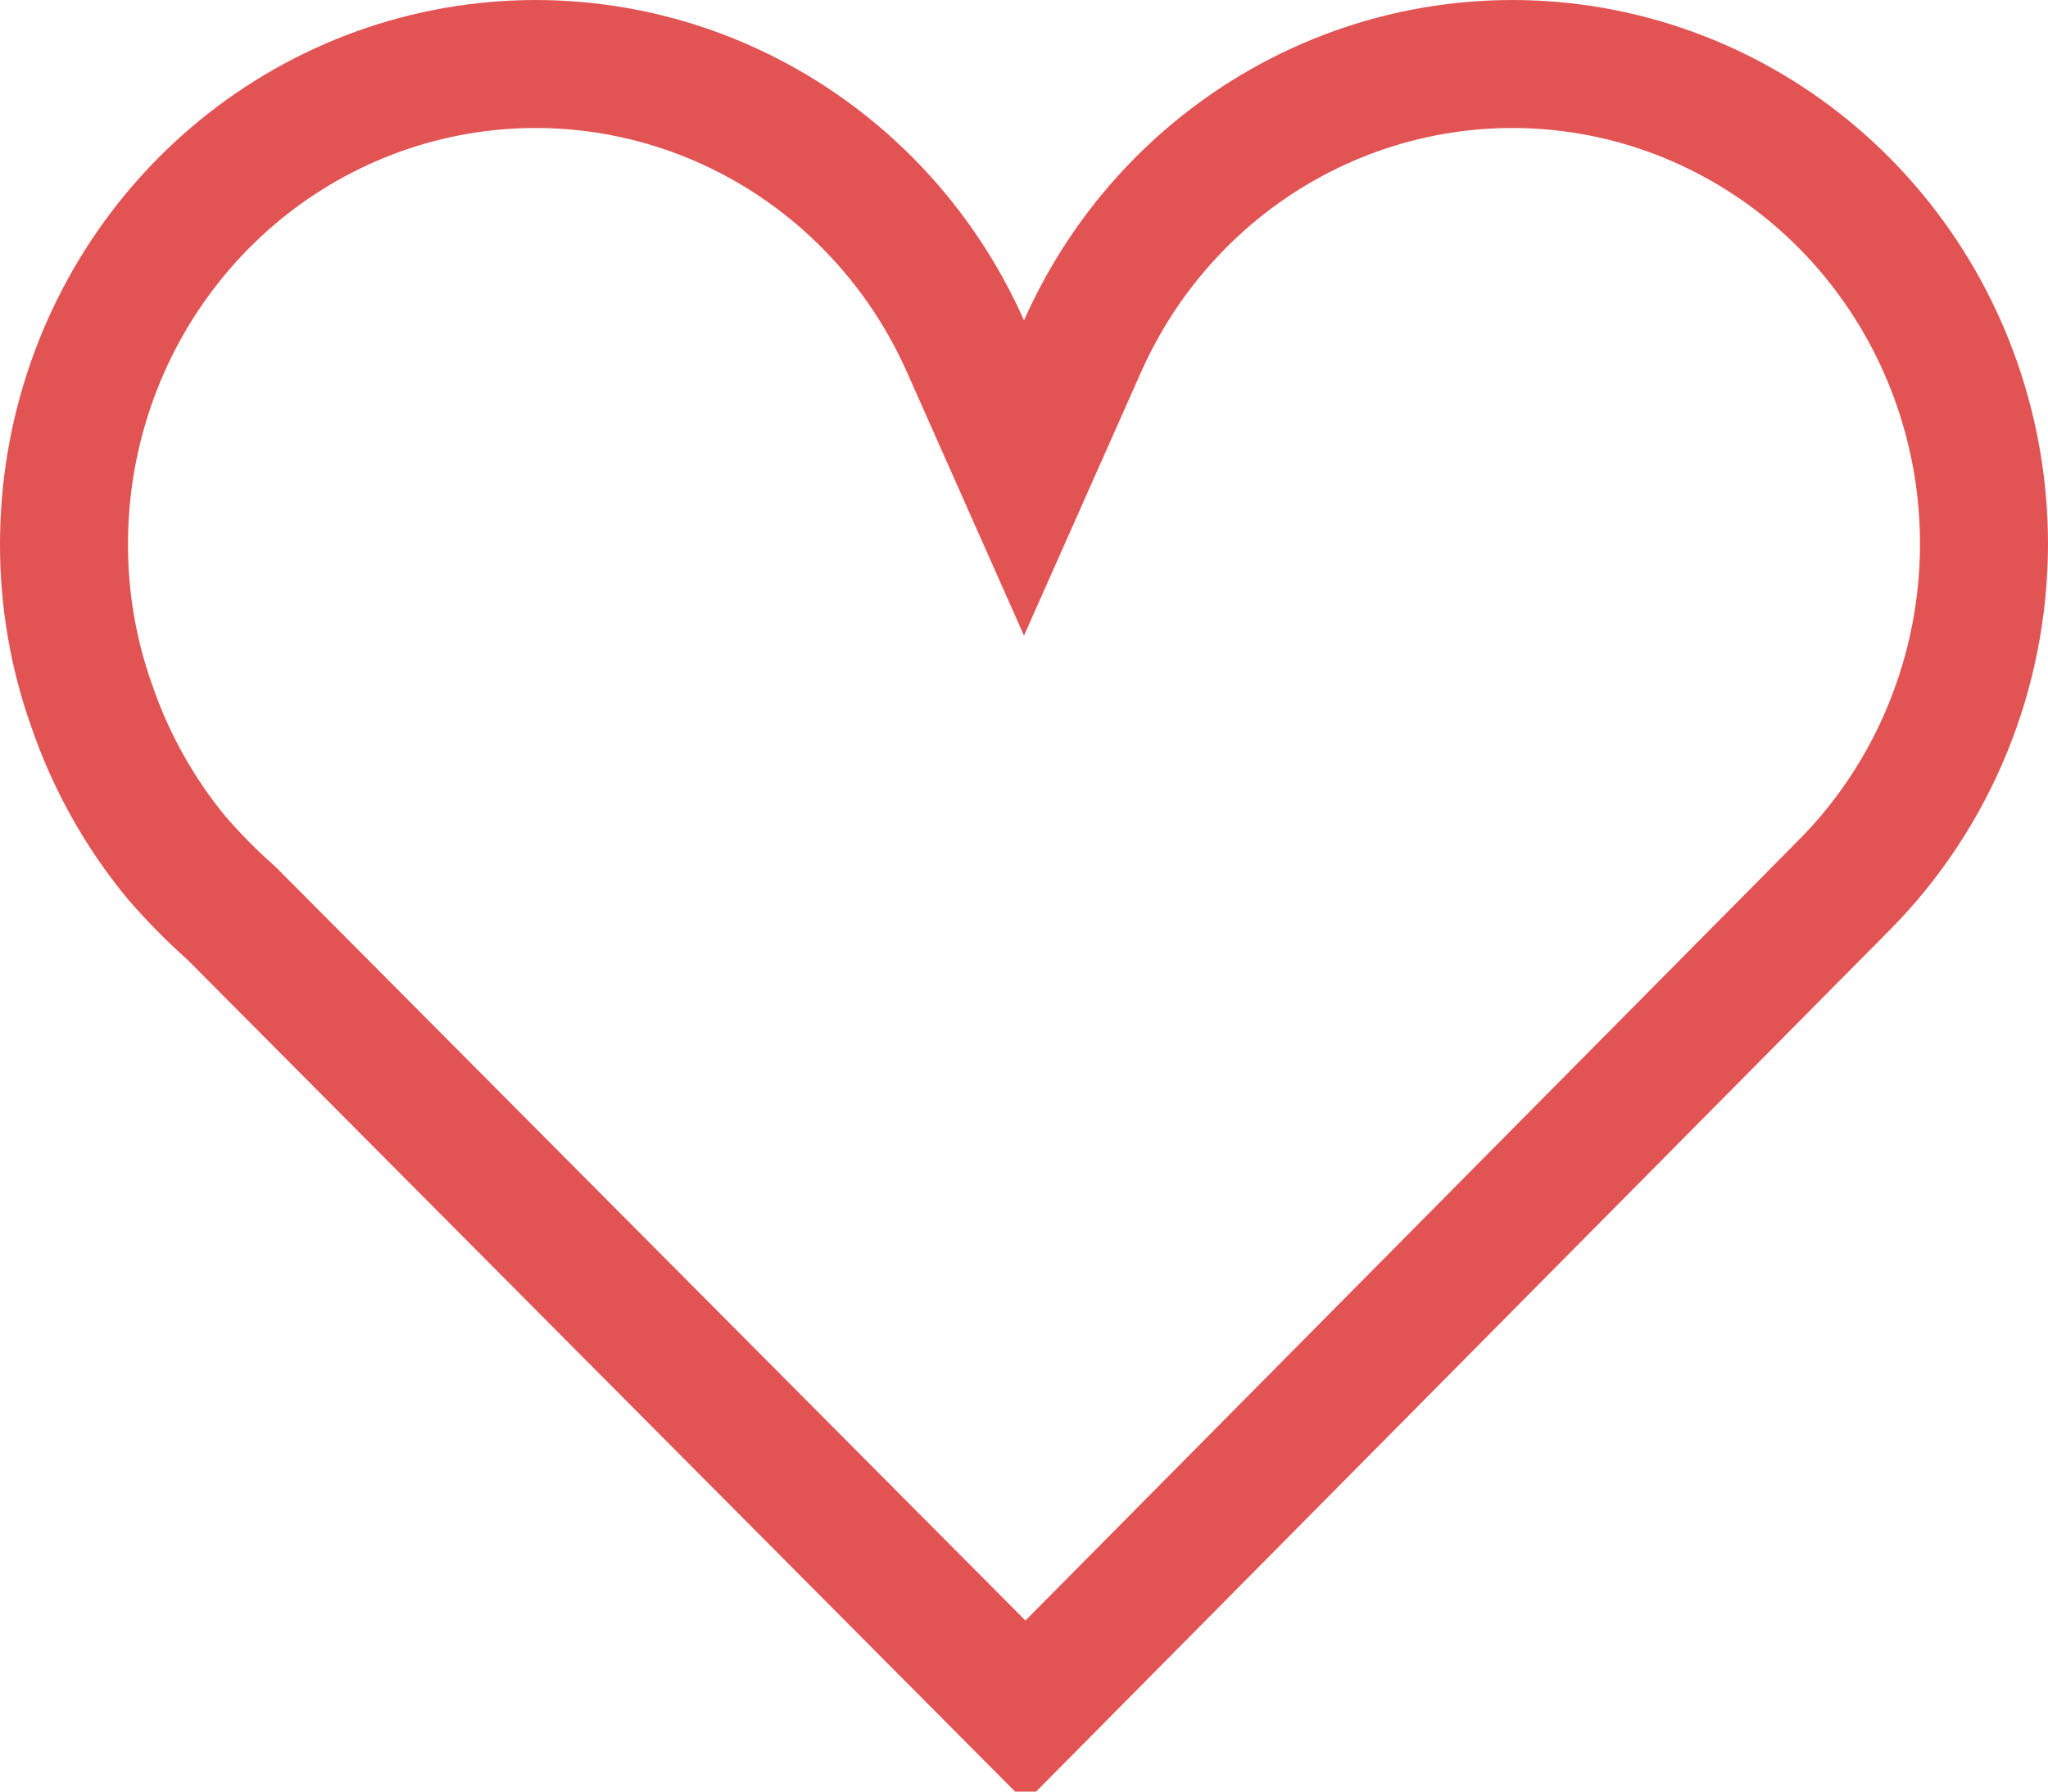 <svg width="32" height="28" viewBox="0 0 32 28" fill="none" xmlns="http://www.w3.org/2000/svg">
<path d="M15.086 5.412L16 7.47L16.914 5.412C17.609 3.846 18.811 2.573 20.315 1.802C21.819 1.031 23.536 0.808 25.18 1.168C26.825 1.528 28.302 2.451 29.362 3.786C30.423 5.122 31.002 6.789 31 8.509C30.997 10.5 30.218 12.406 28.838 13.81C28.838 13.811 28.837 13.811 28.837 13.811L16.024 26.746L3.639 14.295L3.618 14.274L3.596 14.254C3.301 13.991 3.023 13.709 2.763 13.409C2.178 12.701 1.724 11.888 1.427 11.012L1.427 11.012L1.423 11.002C1.142 10.203 0.999 9.36 1 8.511L1 8.509C0.998 6.789 1.577 5.122 2.638 3.786C3.698 2.451 5.175 1.528 6.82 1.168C8.464 0.808 10.181 1.031 11.685 1.802C13.189 2.573 14.391 3.846 15.086 5.412Z" stroke="#E25454" stroke-width="2"/>
</svg>
